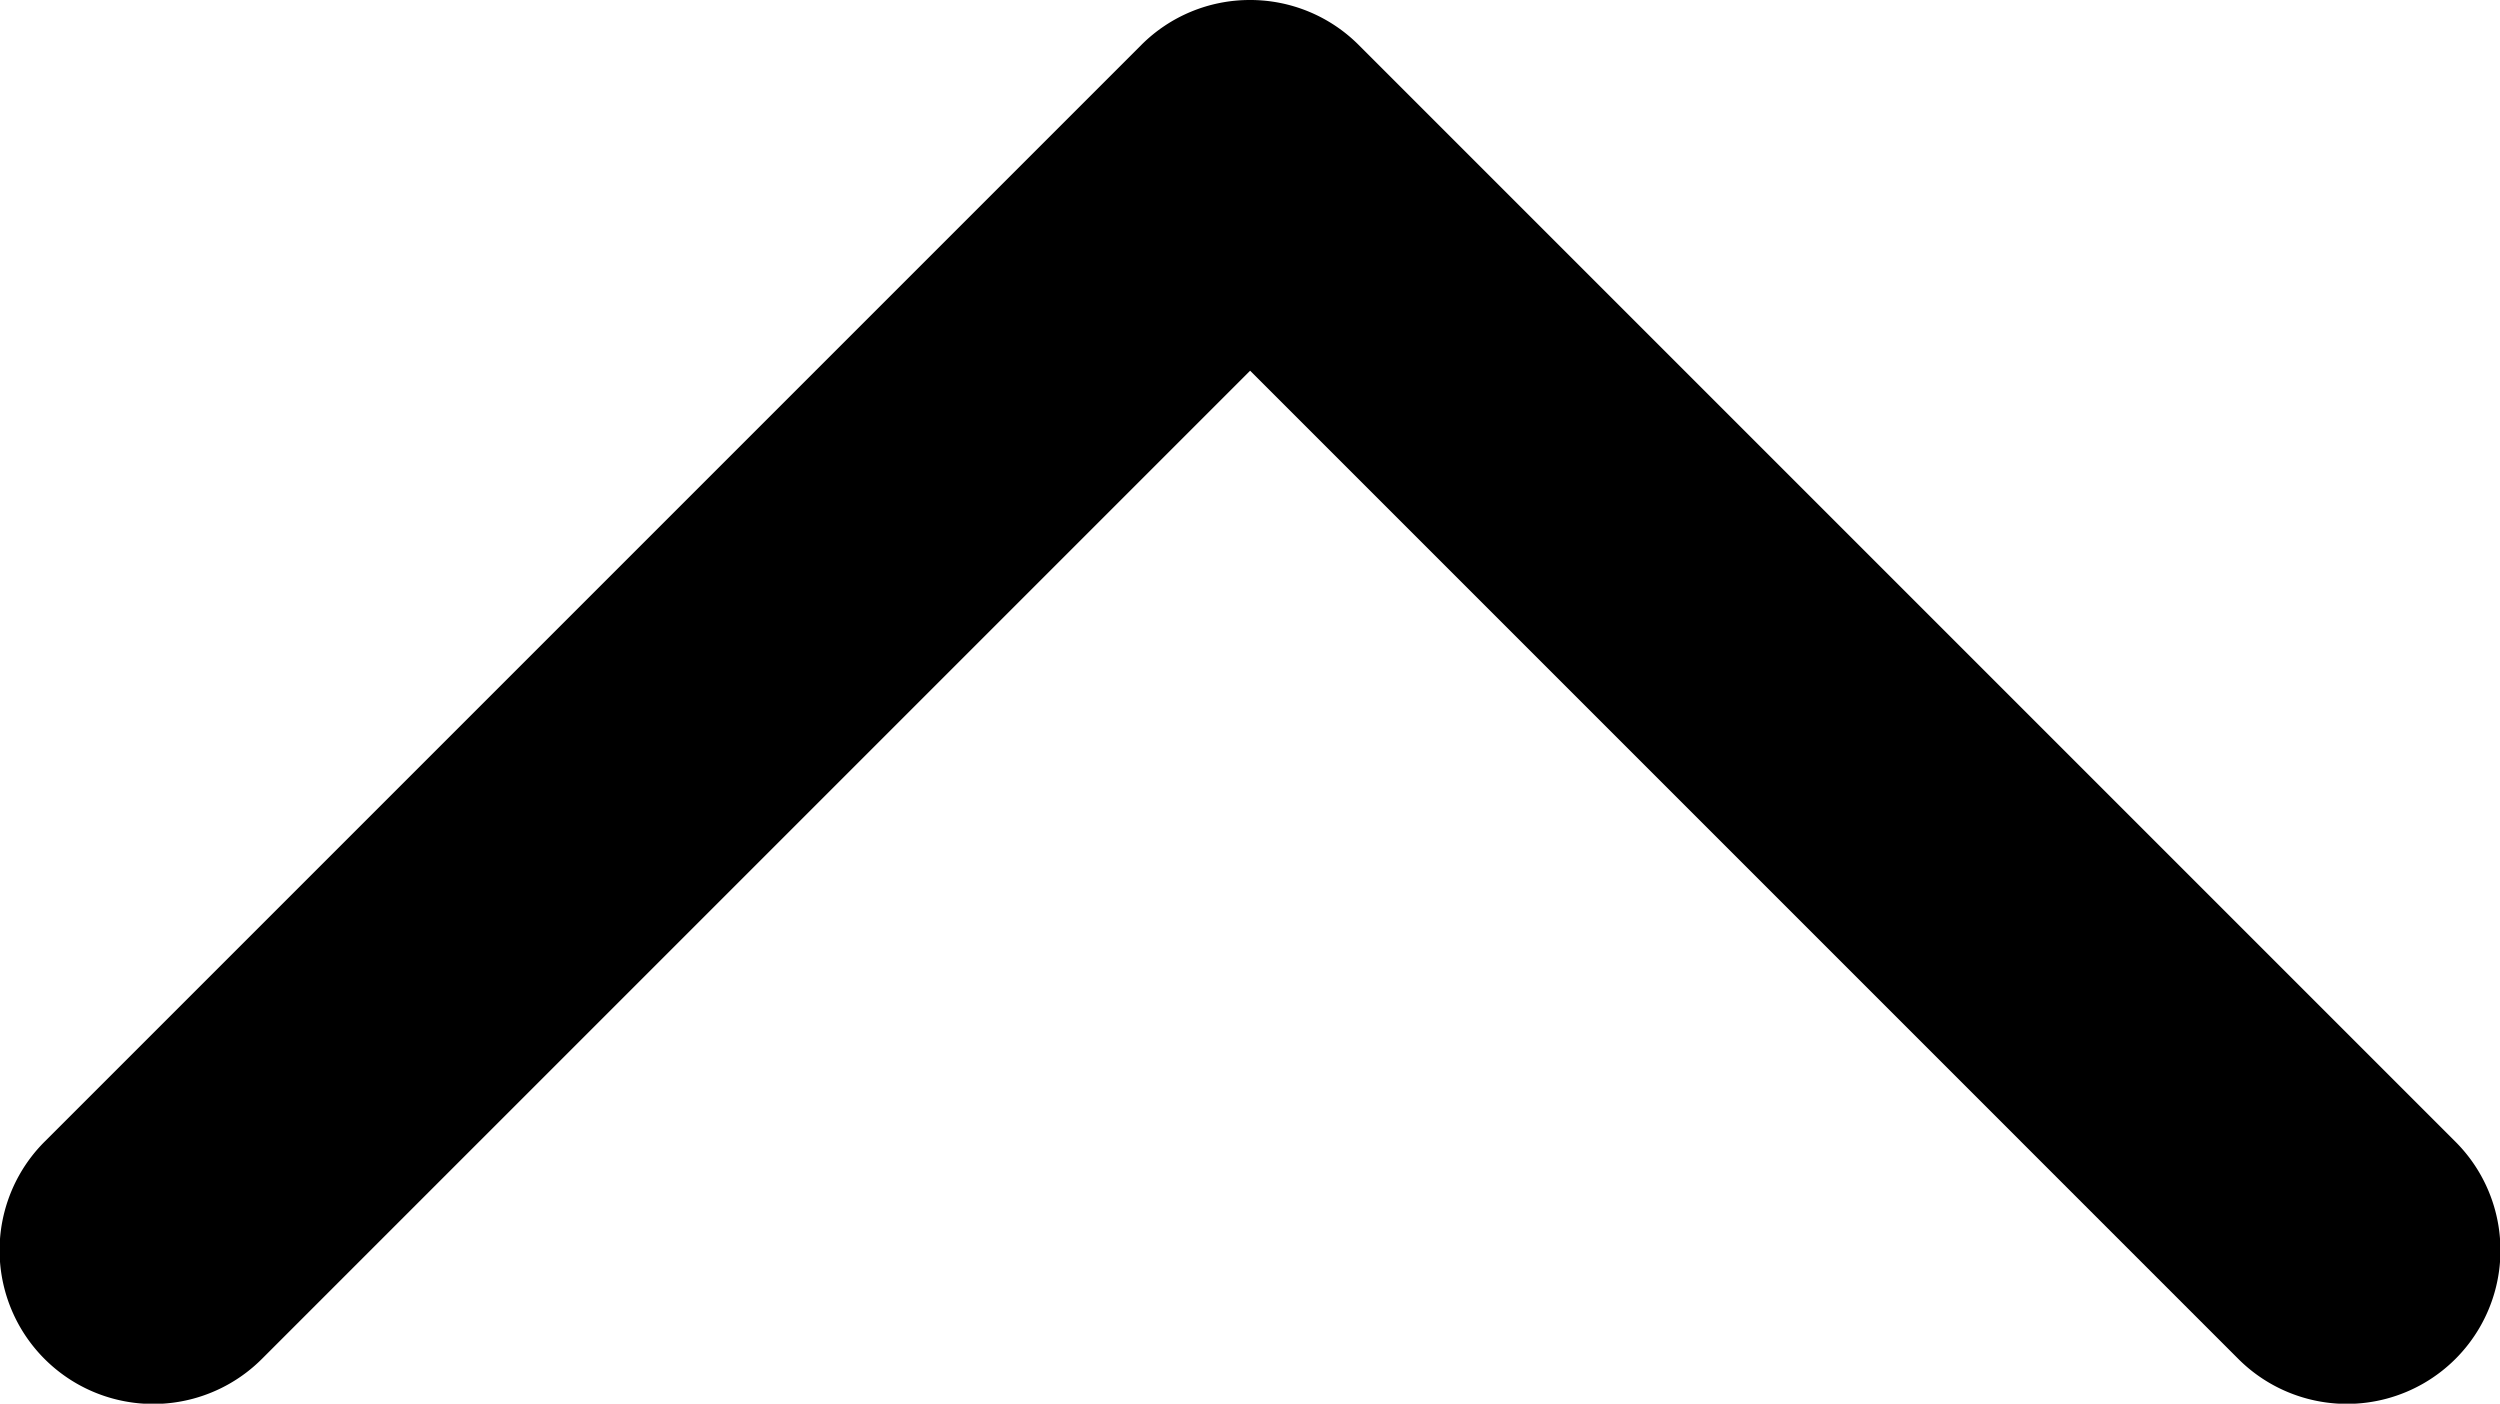 <svg xmlns="http://www.w3.org/2000/svg" viewBox="0 0 11.397 6.399">
  <path d="M5.7.002A.699.699,0,0,1,6.195.207l5,5a.7.7,0,0,1-.99.99L5.7,1.692,1.195,6.197A.7.7,0,0,1,.204,5.207l5-5A.699.699,0,0,1,5.7.002Z" transform="translate(-0.001 -0.002)"/>
</svg>
